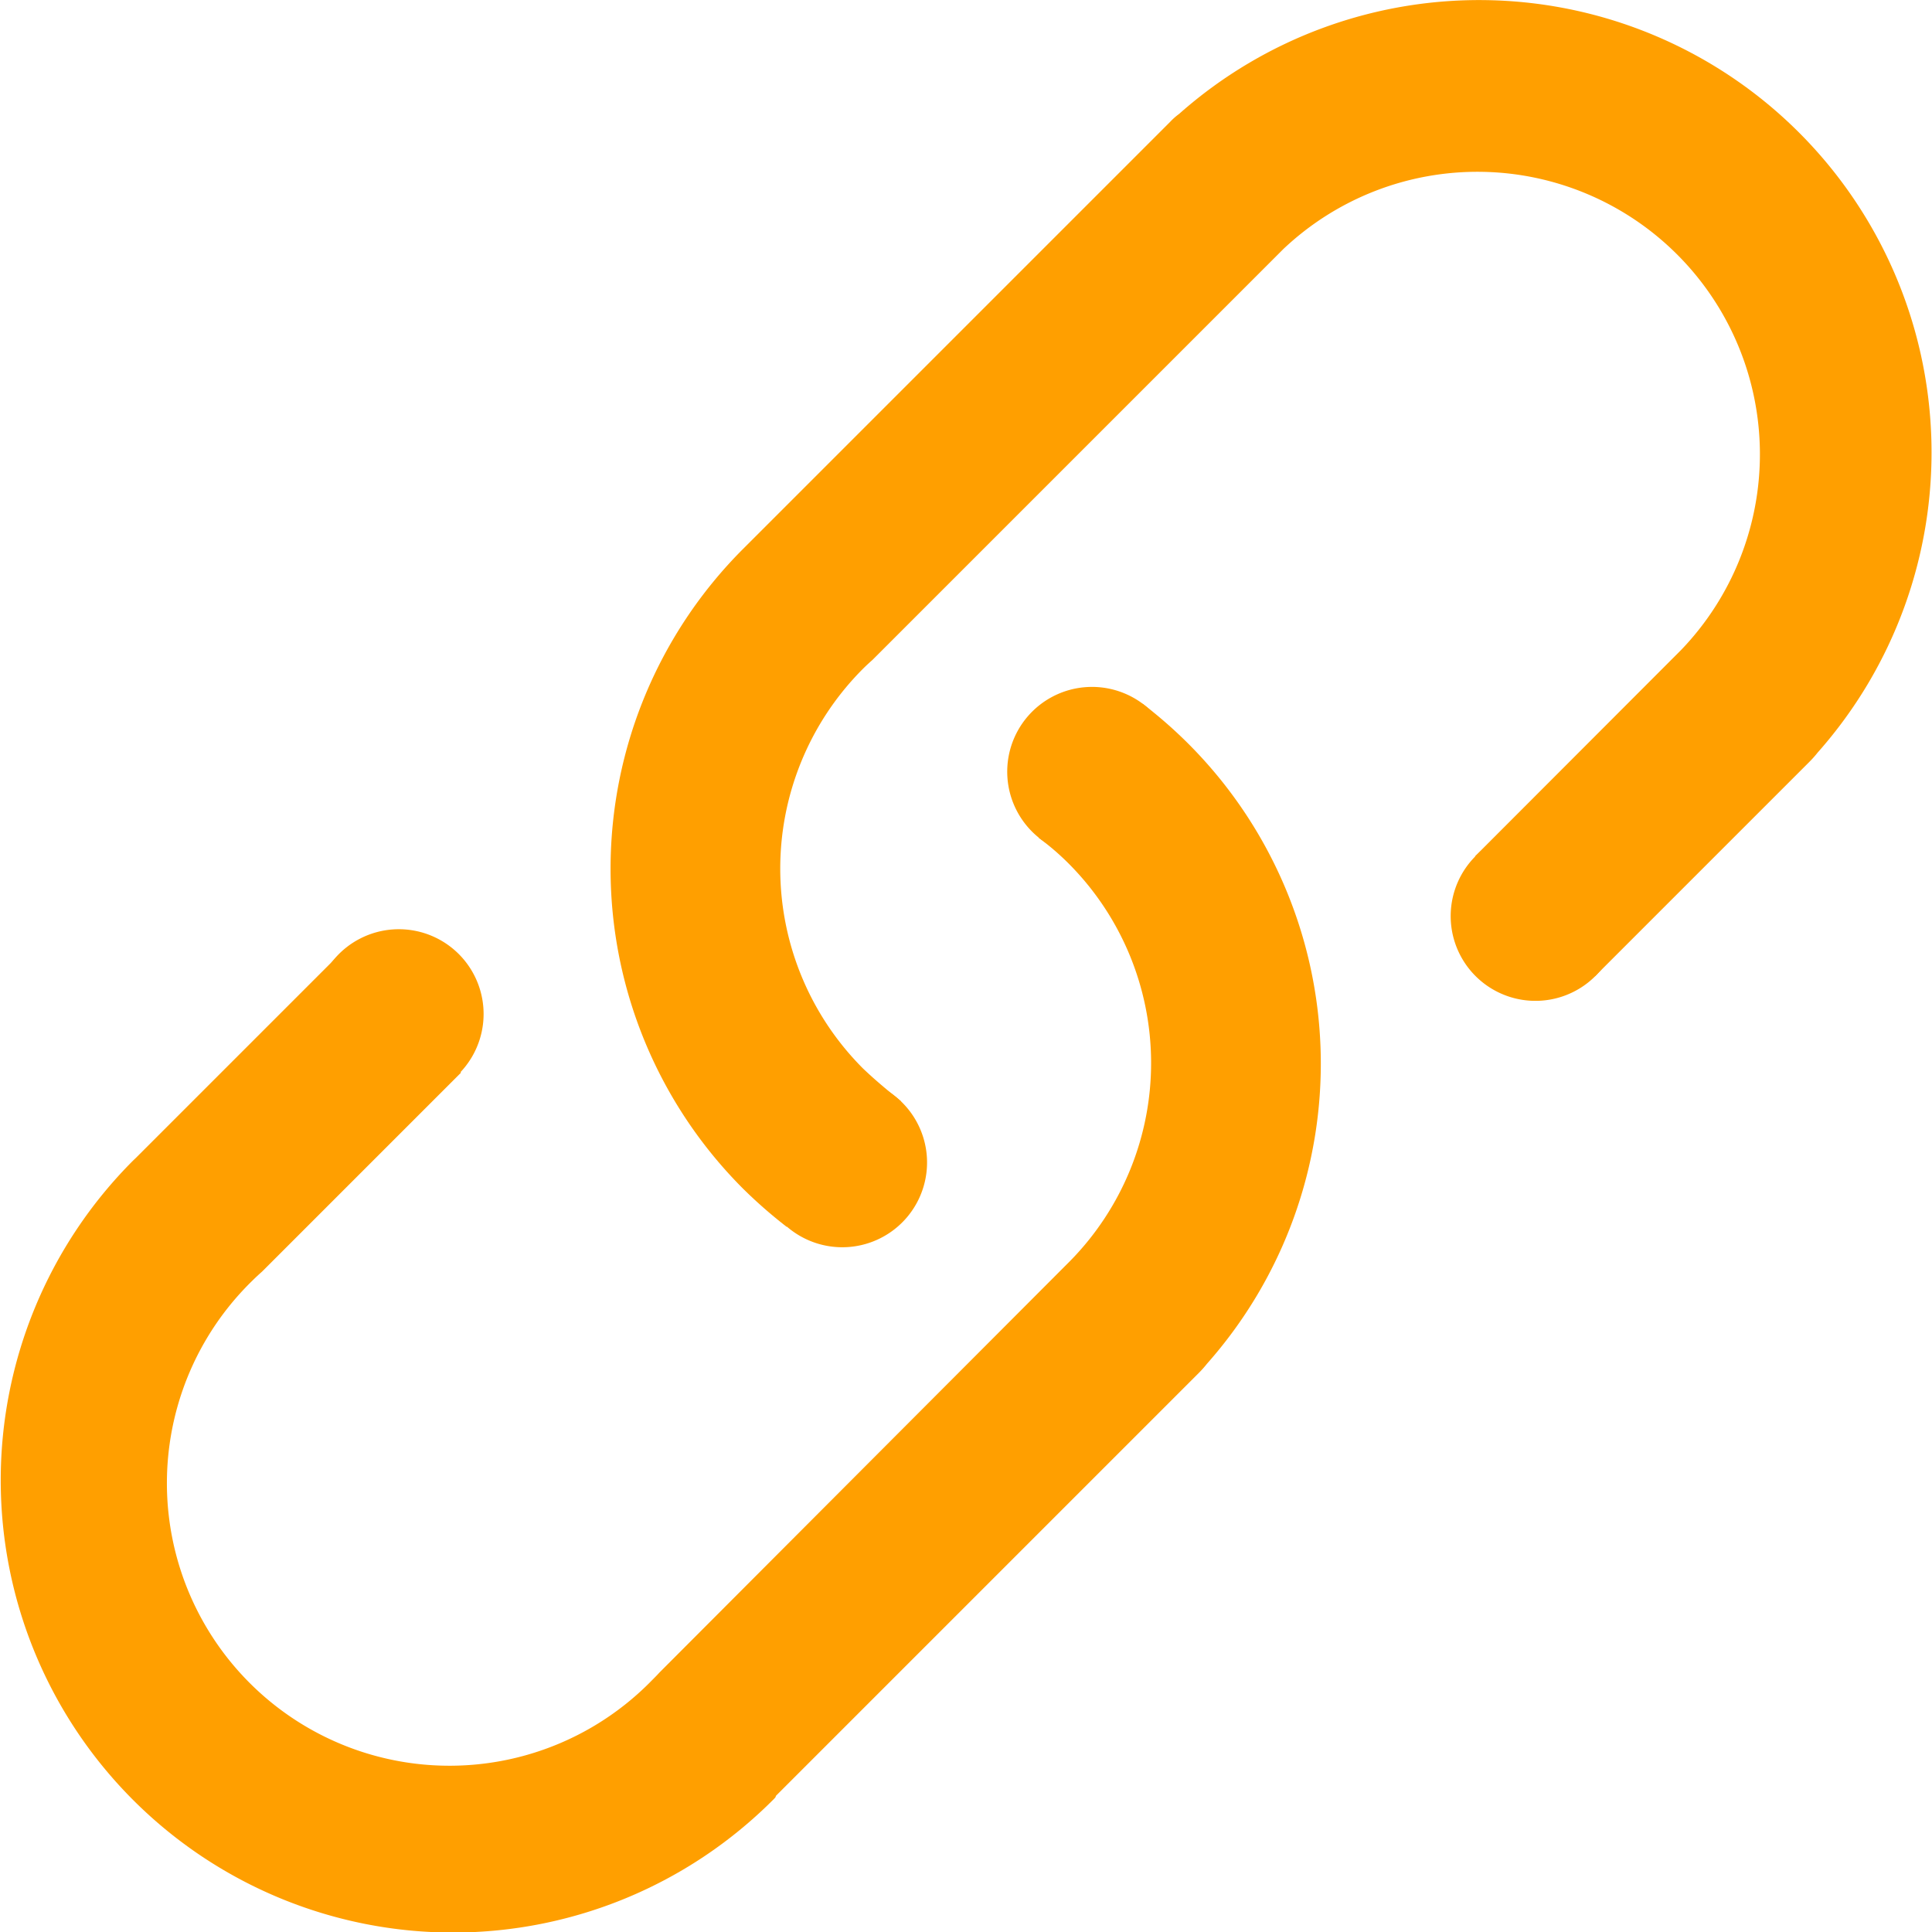 <svg id="组_4277" data-name="组 4277" xmlns="http://www.w3.org/2000/svg" width="15.157" height="15.157" viewBox="0 0 15.157 15.157">
  <path id="路径_926" data-name="路径 926" d="M52.088,395.066l3.234-3.234.085-.085a.823.823,0,0,0,.062-.07,3.55,3.55,0,0,0-.146-4.864,3.62,3.62,0,0,0-.359-.314l-.815,1.052a2.034,2.034,0,0,1,.233.2,2.216,2.216,0,0,1,.016,3.117L51.173,394.1l0,0c-.018.02-.037.039-.057.059a2.217,2.217,0,1,1-3.135-3.135c.024-.024.049-.047.075-.07l0,0,1.561-1.561-.941-.941-1.6,1.6-.011.011-.02.019a3.548,3.548,0,0,0,5.018,5.018.245.245,0,0,0,.02-.021Z" transform="translate(-46 -380.978)" fill="#ff9f00"/>
  <path id="路径_927" data-name="路径 927" d="M343.076,55.531c-.065-.054-.184-.148-.3-.259a2.218,2.218,0,0,1,0-3.135c.024-.024.049-.047.075-.07l0,0,3.223-3.223a2.216,2.216,0,0,1,3.12,3.146l-1.616,1.618.941.941,1.6-1.6.085-.085a.83.83,0,0,0,.062-.07,3.549,3.549,0,0,0-5.01-5.01.5.5,0,0,0-.07.062l-3.32,3.32-.011.011-.02.02a3.549,3.549,0,0,0,0,5.018,3.743,3.743,0,0,0,.343.3Z" transform="translate(-336.006 -46.89)" fill="#ff9f00"/>
  <path id="路径_928" data-name="路径 928" d="M197.495,495.7a.665.665,0,1,0,.611-.715A.665.665,0,0,0,197.495,495.7Z" transform="translate(-195.029 -487.693)" fill="#ff9f00"/>
  <path id="路径_929" data-name="路径 929" d="M531.986,379.1a.665.665,0,1,0,.611-.715A.665.665,0,0,0,531.986,379.1Z" transform="translate(-524.082 -372.994)" fill="#ff9f00"/>
  <path id="路径_930" data-name="路径 930" d="M411.485,567.6a.665.665,0,1,0,.611-.715A.665.665,0,0,0,411.485,567.6Z" transform="translate(-405.54 -558.428)" fill="#ff9f00"/>
  <path id="路径_931" data-name="路径 931" d="M745.882,448.8a.665.665,0,1,0,.611-.715A.665.665,0,0,0,745.882,448.8Z" transform="translate(-734.499 -441.561)" fill="#ff9f00"/>
</svg>

